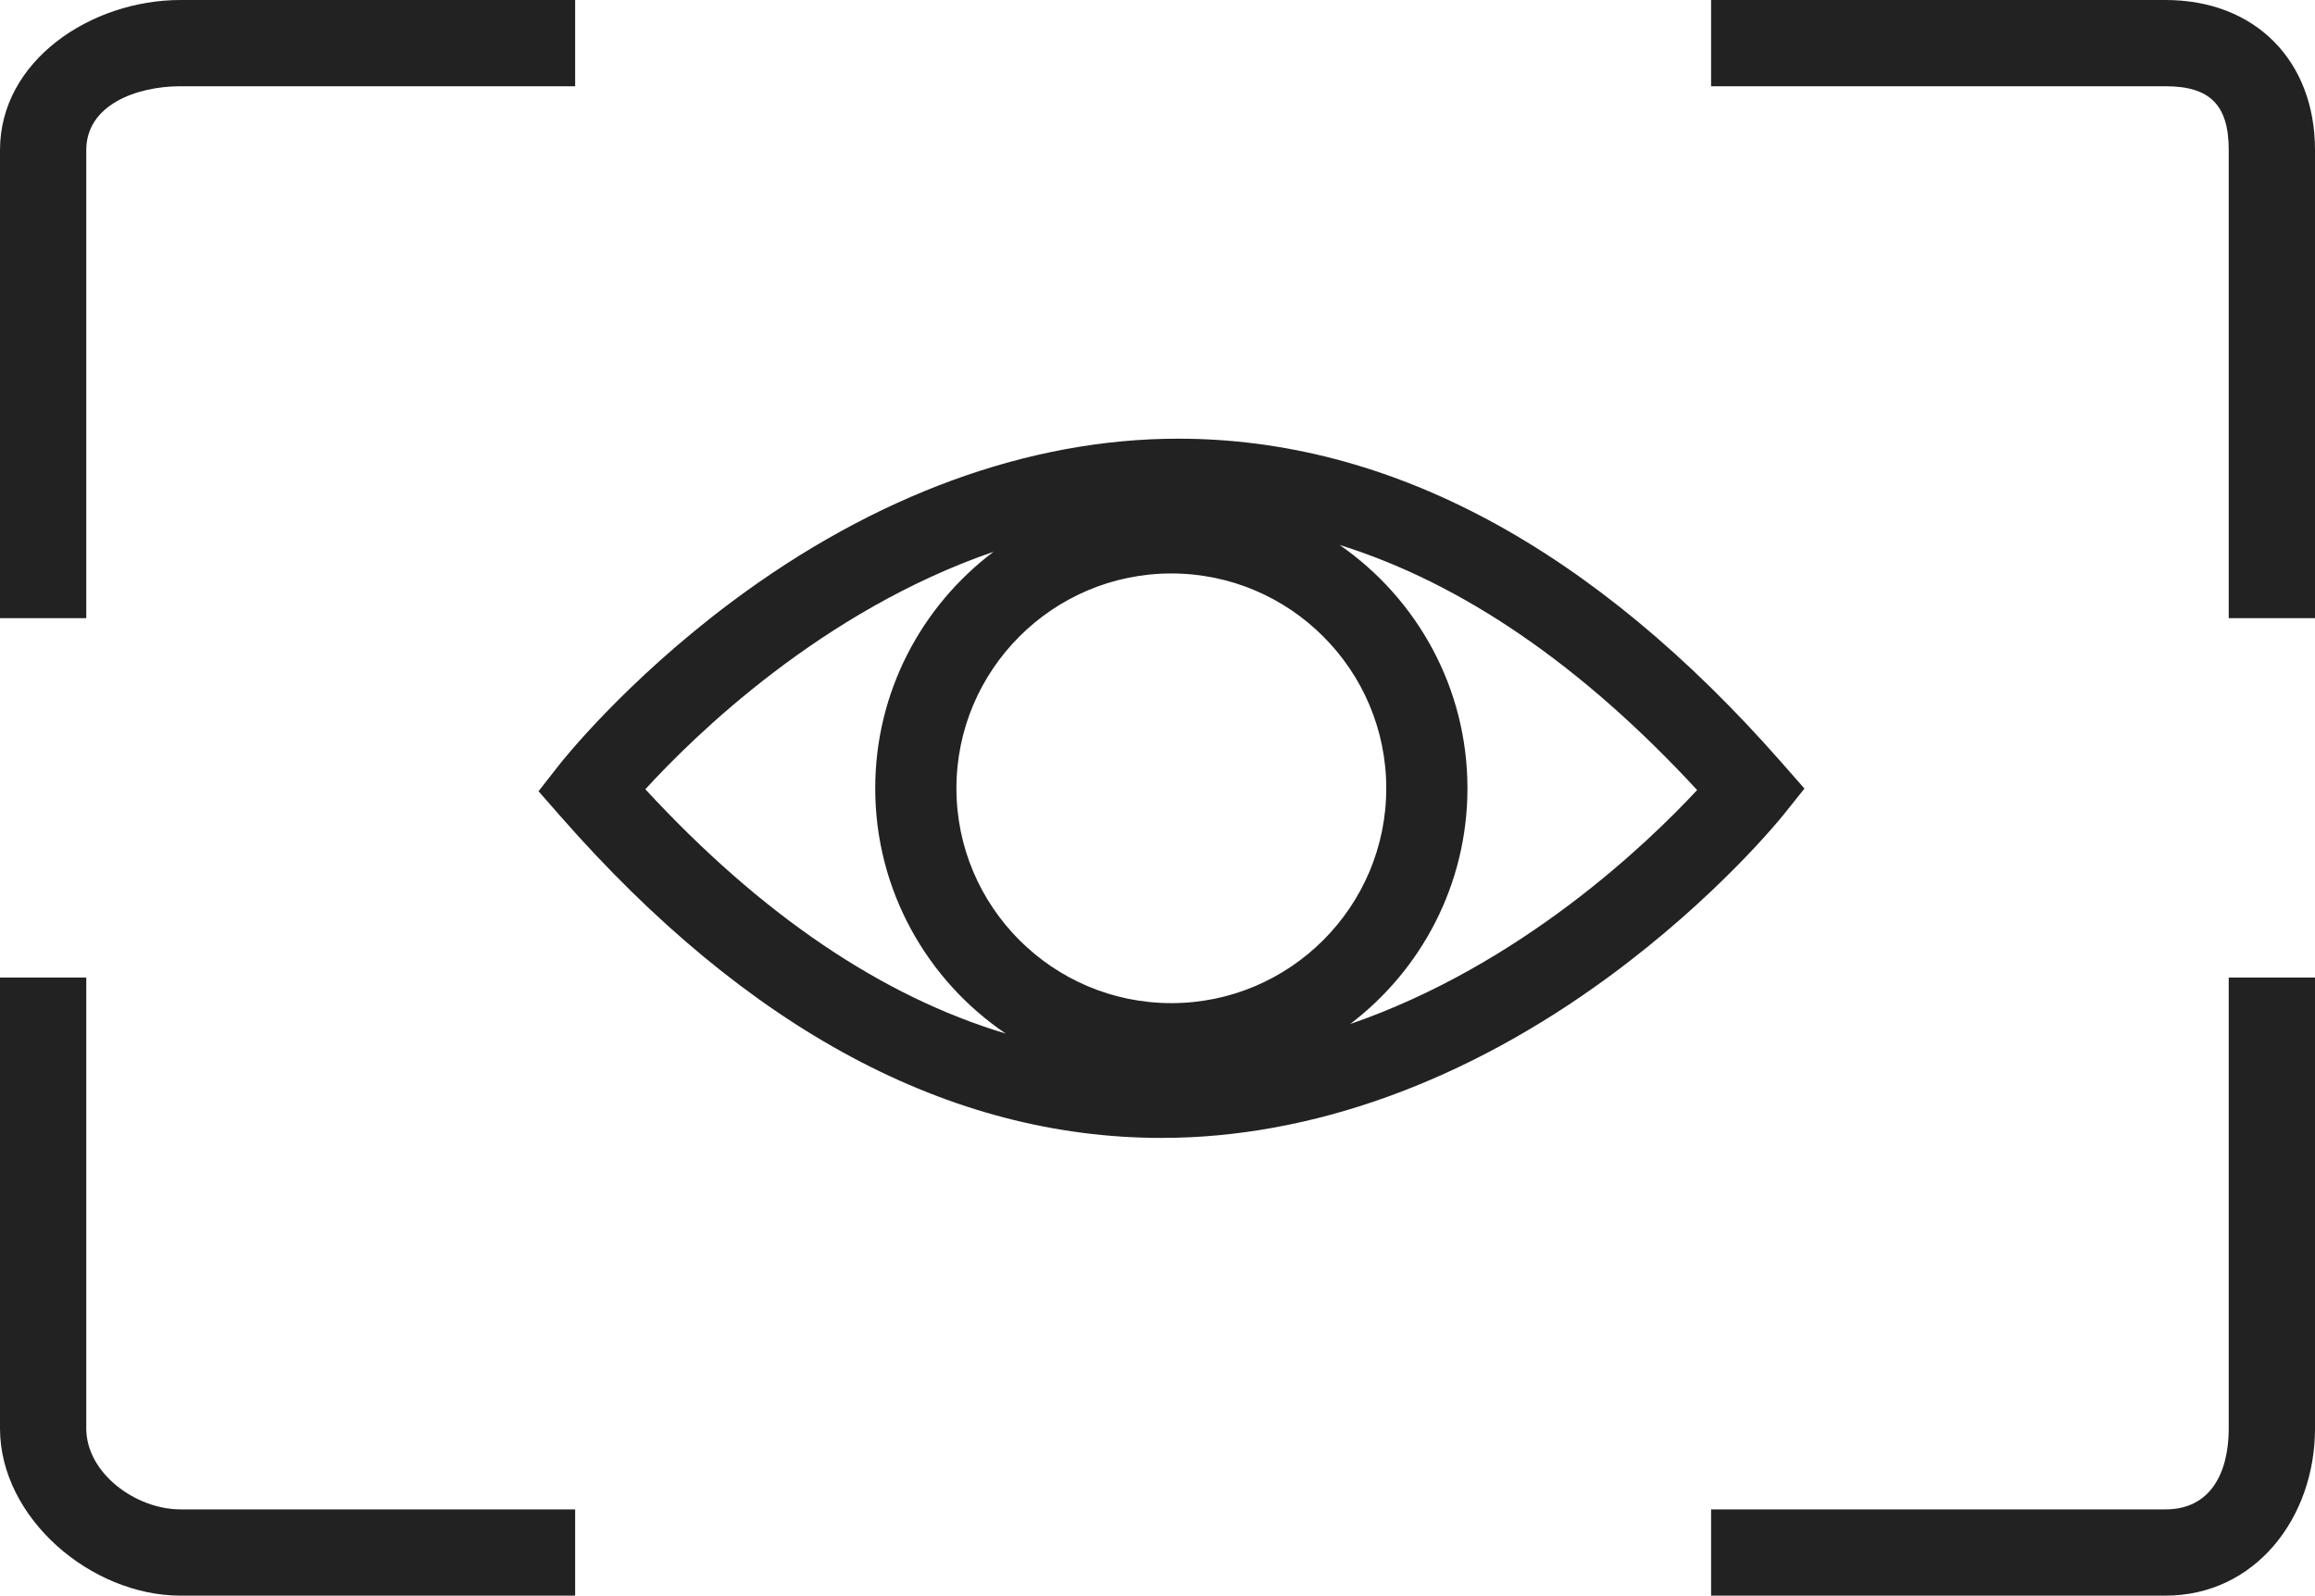 <?xml version="1.0" encoding="utf-8"?>
<!-- Generator: Adobe Illustrator 16.0.0, SVG Export Plug-In . SVG Version: 6.00 Build 0)  -->
<!DOCTYPE svg PUBLIC "-//W3C//DTD SVG 1.1//EN" "http://www.w3.org/Graphics/SVG/1.1/DTD/svg11.dtd">
<svg version="1.1" id="Layer_1" xmlns="http://www.w3.org/2000/svg" xmlns:xlink="http://www.w3.org/1999/xlink" x="0px" y="0px"
	 width="161px" height="111px" viewBox="0 0 161 111" enable-background="new 0 0 161 111" xml:space="preserve">
<g>
	<path fill="#222222" d="M124.016,56.705l1.478-1.848l-1.561-1.777c-13.134-14.971-27.264-22.563-41.994-22.563
		c-10.389,0-21.132,3.93-31.068,11.363c-7.431,5.561-11.794,11.088-11.977,11.32l-1.441,1.842l1.541,1.758
		c12.999,14.836,27.06,22.359,41.79,22.359c10.383,0,21.154-3.889,31.154-11.248C119.417,62.406,123.83,56.934,124.016,56.705z
		 M81.464,69.783c-8.243,0-14.948-6.701-14.948-14.945c0-8.24,6.705-14.945,14.948-14.945c8.241,0,14.946,6.705,14.946,14.945
		C96.41,63.082,89.705,69.783,81.464,69.783z M44.882,54.904c3.419-3.74,12.282-12.416,24.215-16.52
		c-4.993,3.764-8.228,9.738-8.228,16.453c0,7.092,3.604,13.355,9.071,17.061C61.324,69.313,52.936,63.633,44.882,54.904z
		 M93.9,71.236c4.952-3.766,8.156-9.713,8.156-16.398c0-7.008-3.523-13.207-8.889-16.928c8.514,2.66,16.836,8.359,24.862,17.049
		C114.592,58.66,105.762,67.15,93.9,71.236z"/>
	<path fill="#222222" d="M6,10.439C6,7.328,9.441,6,12.554,6H40V0H12.554C6.328,0,0,4.215,0,10.439V43h6V10.439z"/>
	<path fill="#222222" d="M6,99.369V68H0v31.369C0,105.598,6.328,111,12.554,111H40v-6H12.554C9.441,105,6,102.482,6,99.369z"/>
	<path fill="#222222" d="M155,99.369c0,3.113-1.281,5.631-4.394,5.631H119v6h31.606c6.226,0,10.394-5.402,10.394-11.631V68h-6
		V99.369z"/>
	<path fill="#222222" d="M150.606,0H119v6h31.606C153.719,6,155,7.328,155,10.439V43h6V10.439C161,4.215,156.832,0,150.606,0z"/>
</g>
</svg>
